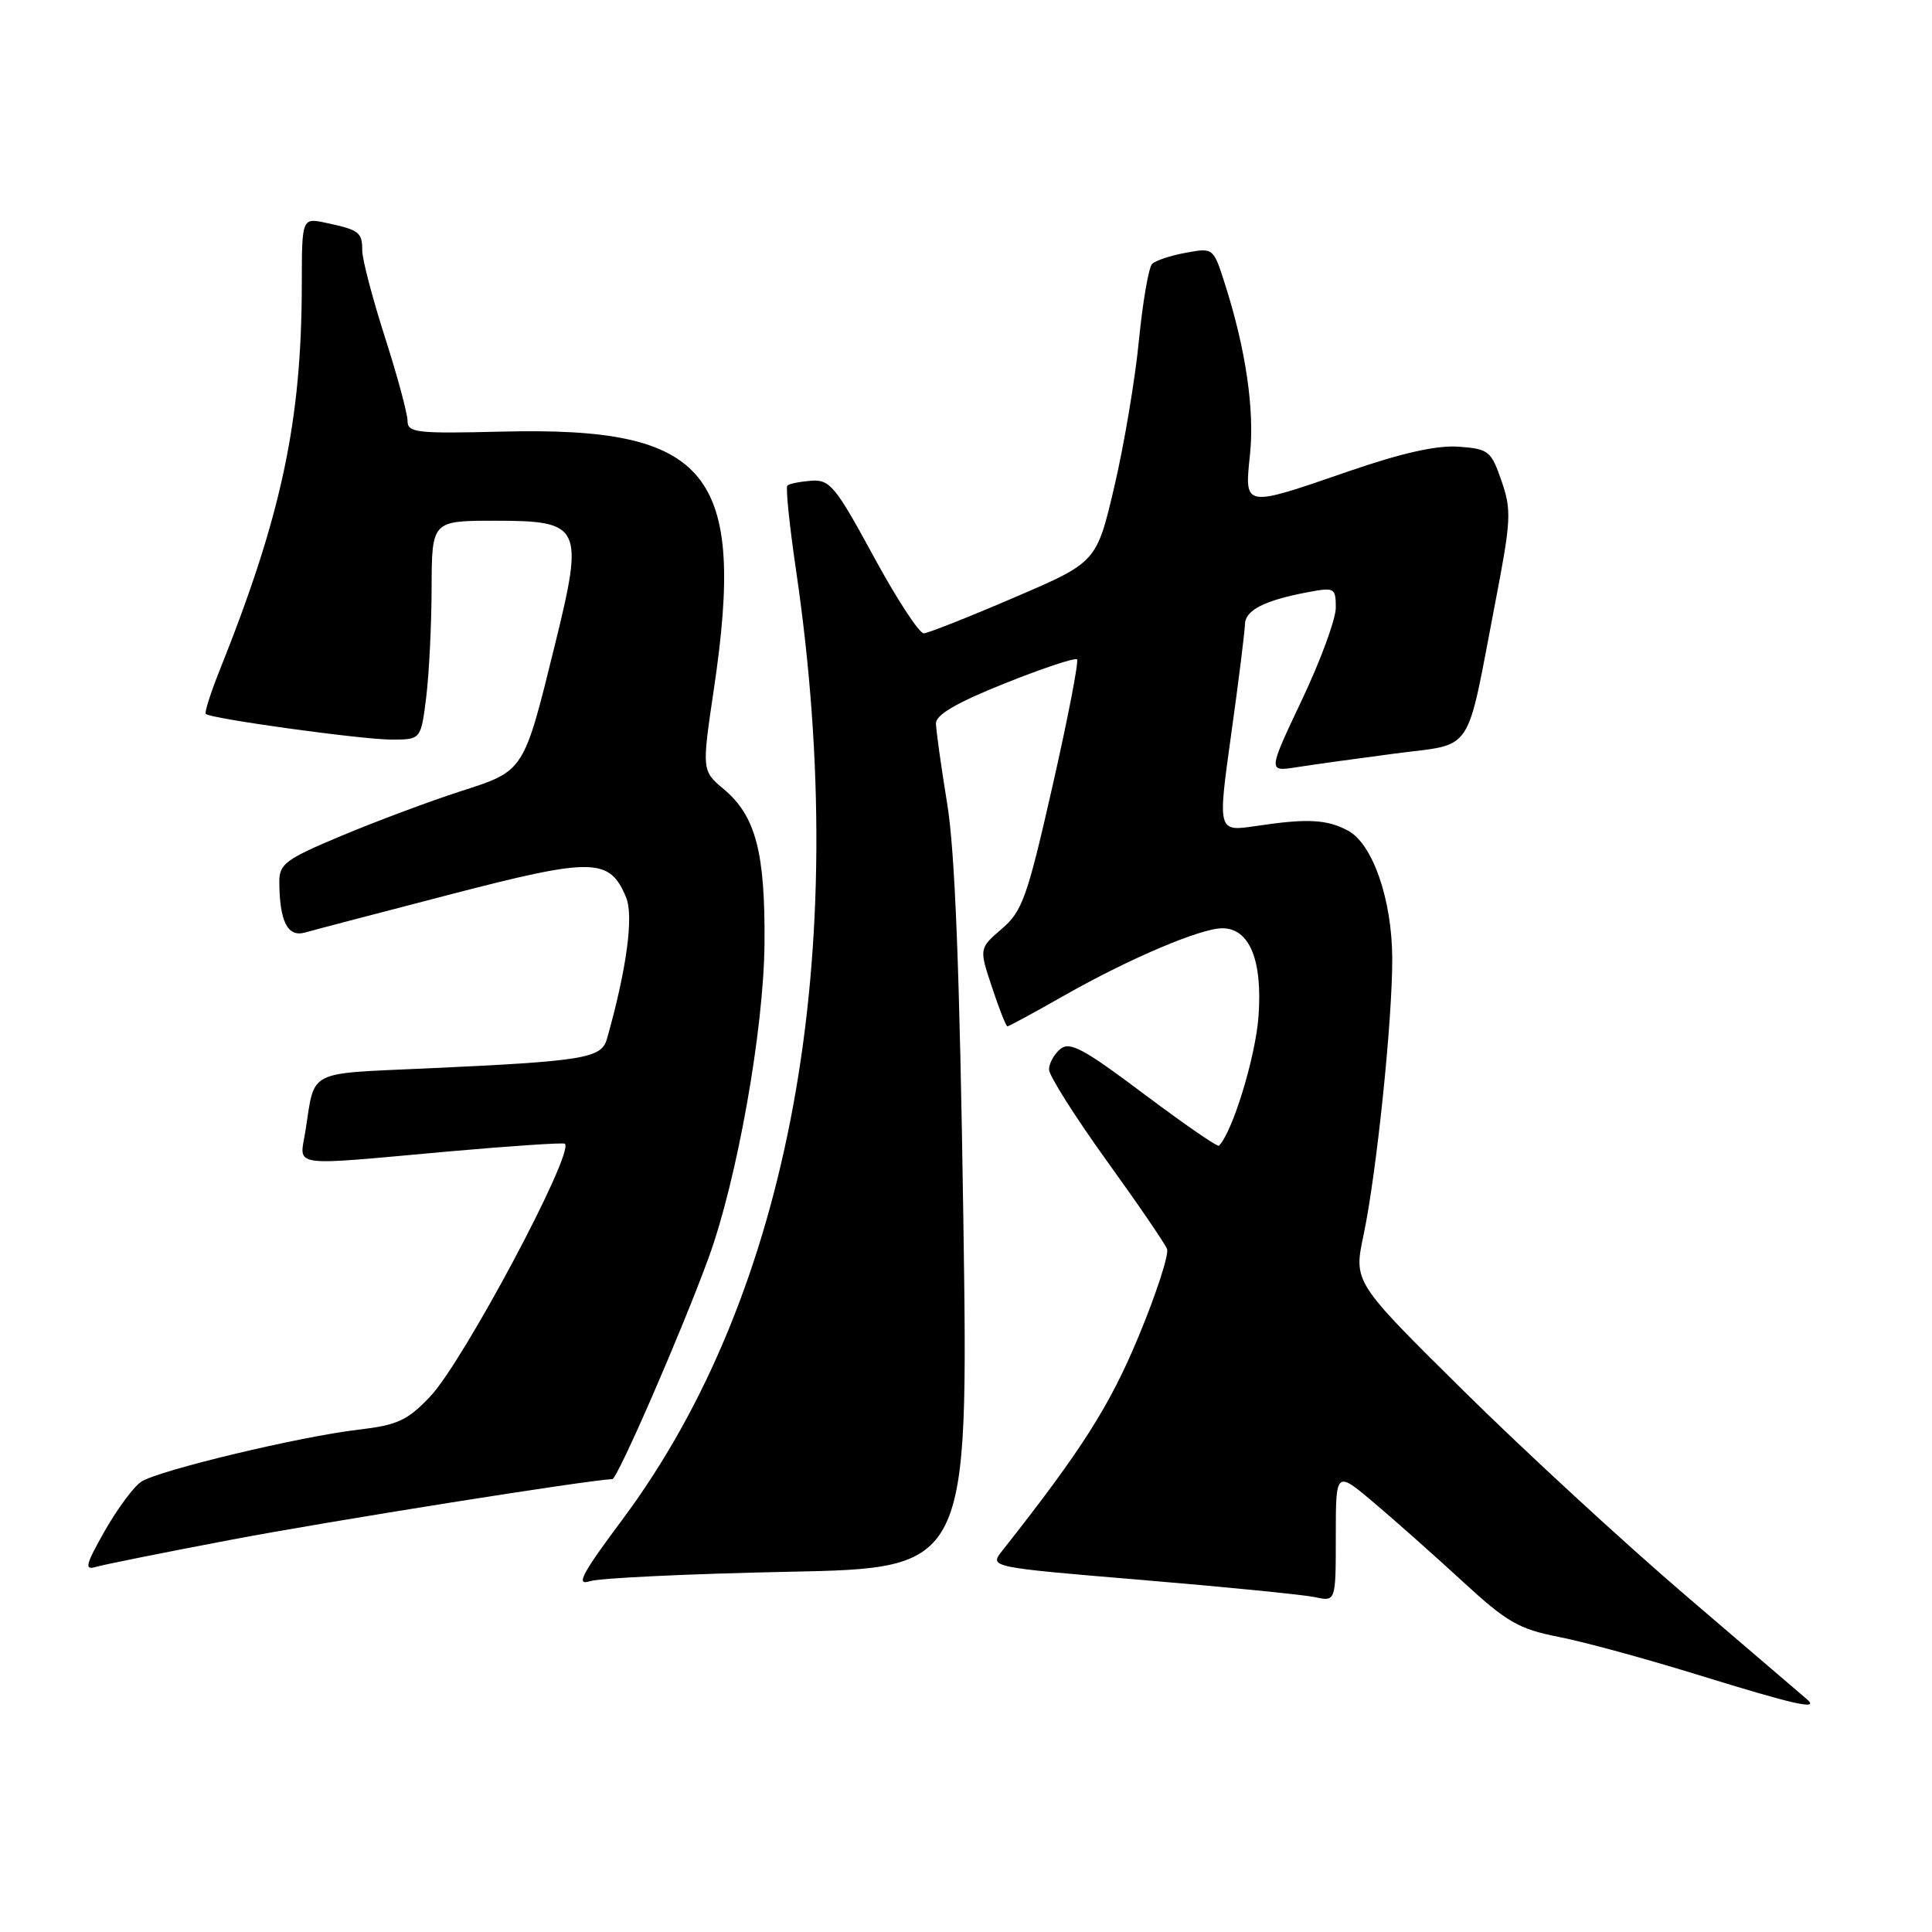 <?xml version="1.0" encoding="UTF-8" standalone="no"?>
<!DOCTYPE svg PUBLIC "-//W3C//DTD SVG 1.1//EN" "http://www.w3.org/Graphics/SVG/1.1/DTD/svg11.dtd" >
<svg xmlns="http://www.w3.org/2000/svg" xmlns:xlink="http://www.w3.org/1999/xlink" version="1.1" viewBox="0 0 256 256">
 <g >
 <path fill="currentColor"
d=" M 239.45 225.18 C 238.93 224.73 231.75 218.58 223.50 211.53 C 215.25 204.47 201.94 192.21 193.93 184.29 C 179.36 169.89 179.36 169.89 180.67 163.69 C 182.40 155.50 184.51 135.15 184.48 126.98 C 184.45 119.19 181.89 111.81 178.61 110.06 C 175.81 108.56 173.20 108.43 166.42 109.45 C 161.34 110.21 161.34 110.21 163.13 97.36 C 164.12 90.29 164.94 83.70 164.96 82.73 C 165.00 80.84 167.54 79.55 173.39 78.45 C 176.82 77.81 177.00 77.91 177.00 80.52 C 177.00 82.03 174.98 87.54 172.50 92.76 C 168.01 102.25 168.01 102.25 171.75 101.67 C 173.81 101.34 179.67 100.53 184.76 99.86 C 195.48 98.44 194.17 100.42 198.15 79.73 C 200.23 68.95 200.30 67.59 198.96 63.73 C 197.58 59.74 197.26 59.48 193.27 59.19 C 190.38 58.98 185.76 60.02 178.73 62.44 C 164.72 67.28 164.89 67.31 165.63 60.23 C 166.25 54.32 165.07 46.25 162.32 37.66 C 160.78 32.82 160.77 32.82 157.14 33.49 C 155.14 33.85 153.13 34.52 152.67 34.96 C 152.21 35.40 151.42 39.98 150.91 45.13 C 150.41 50.28 148.94 59.00 147.65 64.50 C 145.30 74.50 145.30 74.50 134.40 79.17 C 128.40 81.75 123.01 83.88 122.42 83.92 C 121.82 83.97 118.83 79.39 115.77 73.75 C 110.69 64.40 109.96 63.52 107.48 63.70 C 105.98 63.82 104.56 64.10 104.33 64.34 C 104.09 64.58 104.61 69.66 105.49 75.63 C 112.96 126.54 104.71 171.54 82.44 201.39 C 77.08 208.58 76.26 210.14 78.15 209.52 C 79.44 209.10 91.26 208.54 104.41 208.27 C 128.32 207.79 128.32 207.79 127.65 161.60 C 127.16 128.59 126.55 112.85 125.50 106.45 C 124.70 101.53 124.03 96.76 124.02 95.85 C 124.01 94.71 126.77 93.10 133.12 90.56 C 138.14 88.55 142.45 87.12 142.71 87.37 C 142.96 87.63 141.50 95.19 139.46 104.17 C 136.12 118.90 135.46 120.75 132.74 123.08 C 129.73 125.67 129.73 125.67 131.45 130.83 C 132.39 133.68 133.31 136.00 133.49 136.00 C 133.67 136.00 137.12 134.13 141.16 131.83 C 149.68 127.00 159.09 123.00 161.96 123.00 C 165.59 123.00 167.32 127.27 166.75 134.78 C 166.33 140.17 163.31 150.02 161.52 151.81 C 161.33 152.01 156.86 148.92 151.58 144.96 C 143.60 138.96 141.75 137.96 140.50 139.00 C 139.67 139.68 139.00 140.91 139.00 141.71 C 139.00 142.52 142.41 147.91 146.57 153.70 C 150.74 159.48 154.37 164.79 154.64 165.50 C 154.91 166.21 153.22 171.43 150.87 177.08 C 147.03 186.33 143.32 192.15 132.79 205.50 C 131.08 207.66 131.08 207.66 151.29 209.35 C 162.40 210.28 172.74 211.31 174.25 211.63 C 177.00 212.23 177.00 212.23 177.00 203.53 C 177.00 194.84 177.00 194.84 182.12 199.17 C 184.93 201.55 190.22 206.25 193.87 209.61 C 199.66 214.94 201.26 215.86 206.50 216.89 C 209.80 217.53 218.12 219.80 225.00 221.93 C 237.81 225.89 241.14 226.64 239.45 225.18 Z  M 30.50 204.05 C 43.45 201.58 78.53 196.01 81.13 196.00 C 81.81 196.00 90.31 176.46 93.88 166.70 C 97.65 156.41 101.21 136.43 101.30 125.00 C 101.40 112.93 100.13 108.13 95.93 104.59 C 92.99 102.12 92.99 102.12 94.59 91.32 C 98.88 62.51 93.96 56.52 66.54 57.19 C 55.17 57.47 54.00 57.34 54.00 55.76 C 54.00 54.81 52.65 49.81 51.00 44.66 C 49.35 39.51 48.00 34.35 48.00 33.21 C 48.00 30.78 47.61 30.47 43.25 29.54 C 40.00 28.84 40.00 28.84 39.99 37.67 C 39.97 55.82 37.31 68.34 29.08 88.88 C 27.90 91.84 27.08 94.41 27.27 94.60 C 27.90 95.23 47.95 98.00 51.88 98.00 C 55.77 98.00 55.77 98.00 56.47 92.43 C 56.85 89.36 57.18 82.84 57.19 77.93 C 57.22 69.00 57.22 69.00 65.63 69.00 C 77.03 69.00 77.39 69.74 73.57 85.27 C 69.36 102.38 69.53 102.11 60.99 104.86 C 56.97 106.16 49.92 108.79 45.34 110.71 C 37.85 113.84 37.00 114.47 37.01 116.85 C 37.04 122.09 38.11 124.21 40.39 123.57 C 41.55 123.24 50.25 120.96 59.73 118.50 C 78.59 113.60 80.78 113.64 82.96 118.91 C 83.99 121.39 83.03 128.47 80.42 137.67 C 79.69 140.25 77.37 140.62 56.28 141.58 C 40.60 142.29 41.74 141.70 40.49 149.75 C 39.70 154.78 37.88 154.51 59.50 152.57 C 67.75 151.84 74.66 151.38 74.85 151.55 C 76.15 152.73 61.38 180.44 57.00 185.05 C 53.98 188.23 52.67 188.83 47.50 189.44 C 39.74 190.34 21.02 194.83 18.72 196.33 C 17.73 196.98 15.56 199.90 13.89 202.84 C 11.35 207.31 11.15 208.09 12.68 207.63 C 13.68 207.33 21.70 205.72 30.50 204.05 Z "/>
</g>
</svg>
